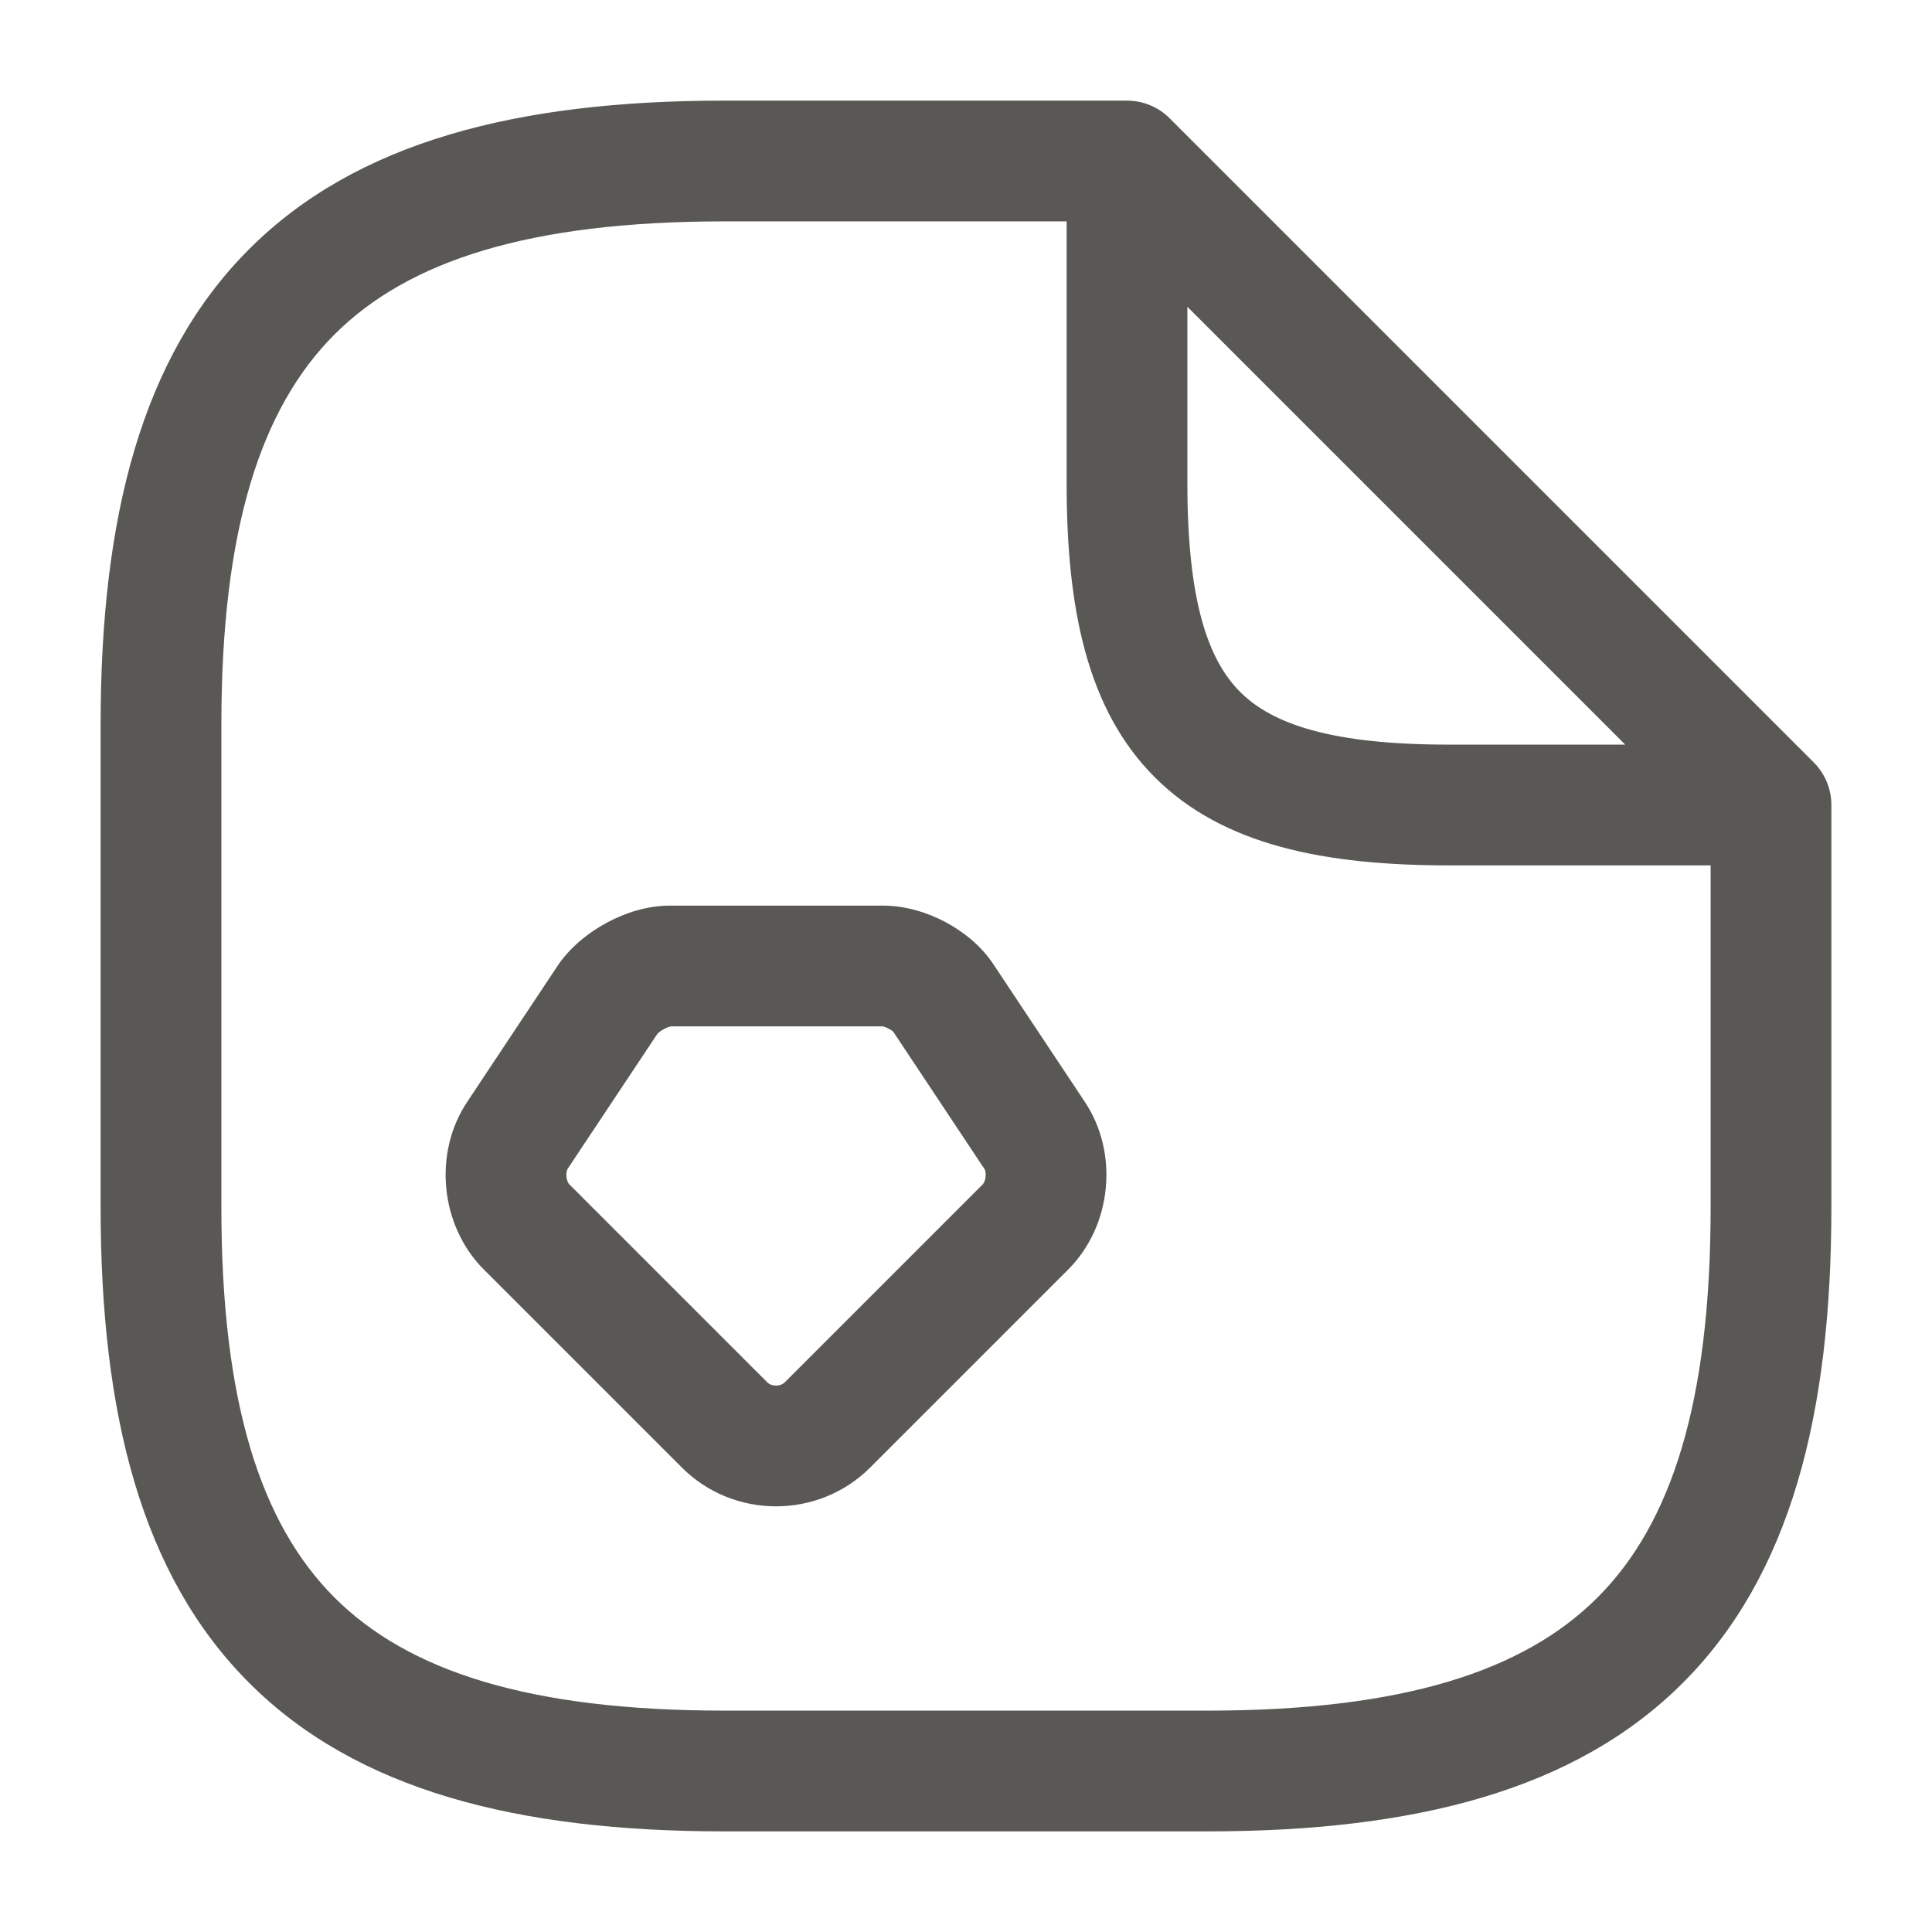 <svg width="24" height="24" viewBox="0 0 24 24" fill="none" xmlns="http://www.w3.org/2000/svg">
<path fill-rule="evenodd" clip-rule="evenodd" d="M4.155 4.155C3.24 5.071 2.75 6.574 2.75 9V15C2.75 17.426 3.24 18.929 4.155 19.845C5.071 20.76 6.574 21.25 9 21.25H15C17.426 21.25 18.929 20.76 19.845 19.845C20.76 18.929 21.25 17.426 21.25 15V10.75H18C16.459 10.75 15.192 10.503 14.345 9.655C13.497 8.808 13.25 7.542 13.25 6V2.75H9C6.574 2.75 5.071 3.24 4.155 4.155ZM14.75 3.811L20.189 9.25H18C16.541 9.25 15.808 8.997 15.405 8.595C15.003 8.192 14.75 7.458 14.75 6V3.811ZM3.095 3.095C4.429 1.76 6.426 1.25 9 1.25H14C14.199 1.25 14.39 1.329 14.53 1.47L22.53 9.47C22.671 9.61 22.75 9.801 22.75 10V15C22.75 17.574 22.24 19.571 20.905 20.905C19.571 22.24 17.574 22.75 15 22.75H9C6.426 22.75 4.429 22.24 3.095 20.905C1.76 19.571 1.25 17.574 1.25 15V9C1.25 6.426 1.76 4.429 3.095 3.095ZM8.168 12.84L7.051 14.52C7.047 14.527 7.031 14.56 7.037 14.616C7.042 14.673 7.064 14.703 7.07 14.71L9.53 17.17C9.556 17.196 9.594 17.212 9.64 17.212C9.686 17.212 9.724 17.196 9.75 17.17L12.21 14.71C12.216 14.703 12.238 14.673 12.243 14.616C12.249 14.56 12.233 14.527 12.229 14.52L12.225 14.515L11.096 12.816C11.095 12.816 11.095 12.815 11.094 12.814C11.083 12.805 11.065 12.792 11.041 12.78C11.018 12.767 10.995 12.758 10.978 12.753C10.971 12.751 10.966 12.75 10.963 12.75H8.331C8.328 12.751 8.325 12.751 8.321 12.753C8.303 12.758 8.279 12.767 8.252 12.781C8.225 12.795 8.202 12.811 8.185 12.825C8.177 12.832 8.171 12.837 8.168 12.84ZM7.553 11.454C7.763 11.343 8.033 11.25 8.32 11.25H10.97C11.257 11.25 11.531 11.341 11.746 11.455C11.957 11.568 12.189 11.744 12.348 11.99L13.473 13.683C13.903 14.322 13.812 15.228 13.27 15.77L10.81 18.23C10.167 18.873 9.113 18.873 8.47 18.23L6.01 15.77C5.468 15.228 5.377 14.322 5.807 13.683L6.935 11.985C6.941 11.976 6.947 11.967 6.953 11.959C7.117 11.734 7.341 11.566 7.553 11.454Z" fill="#595854"/>
</svg>
